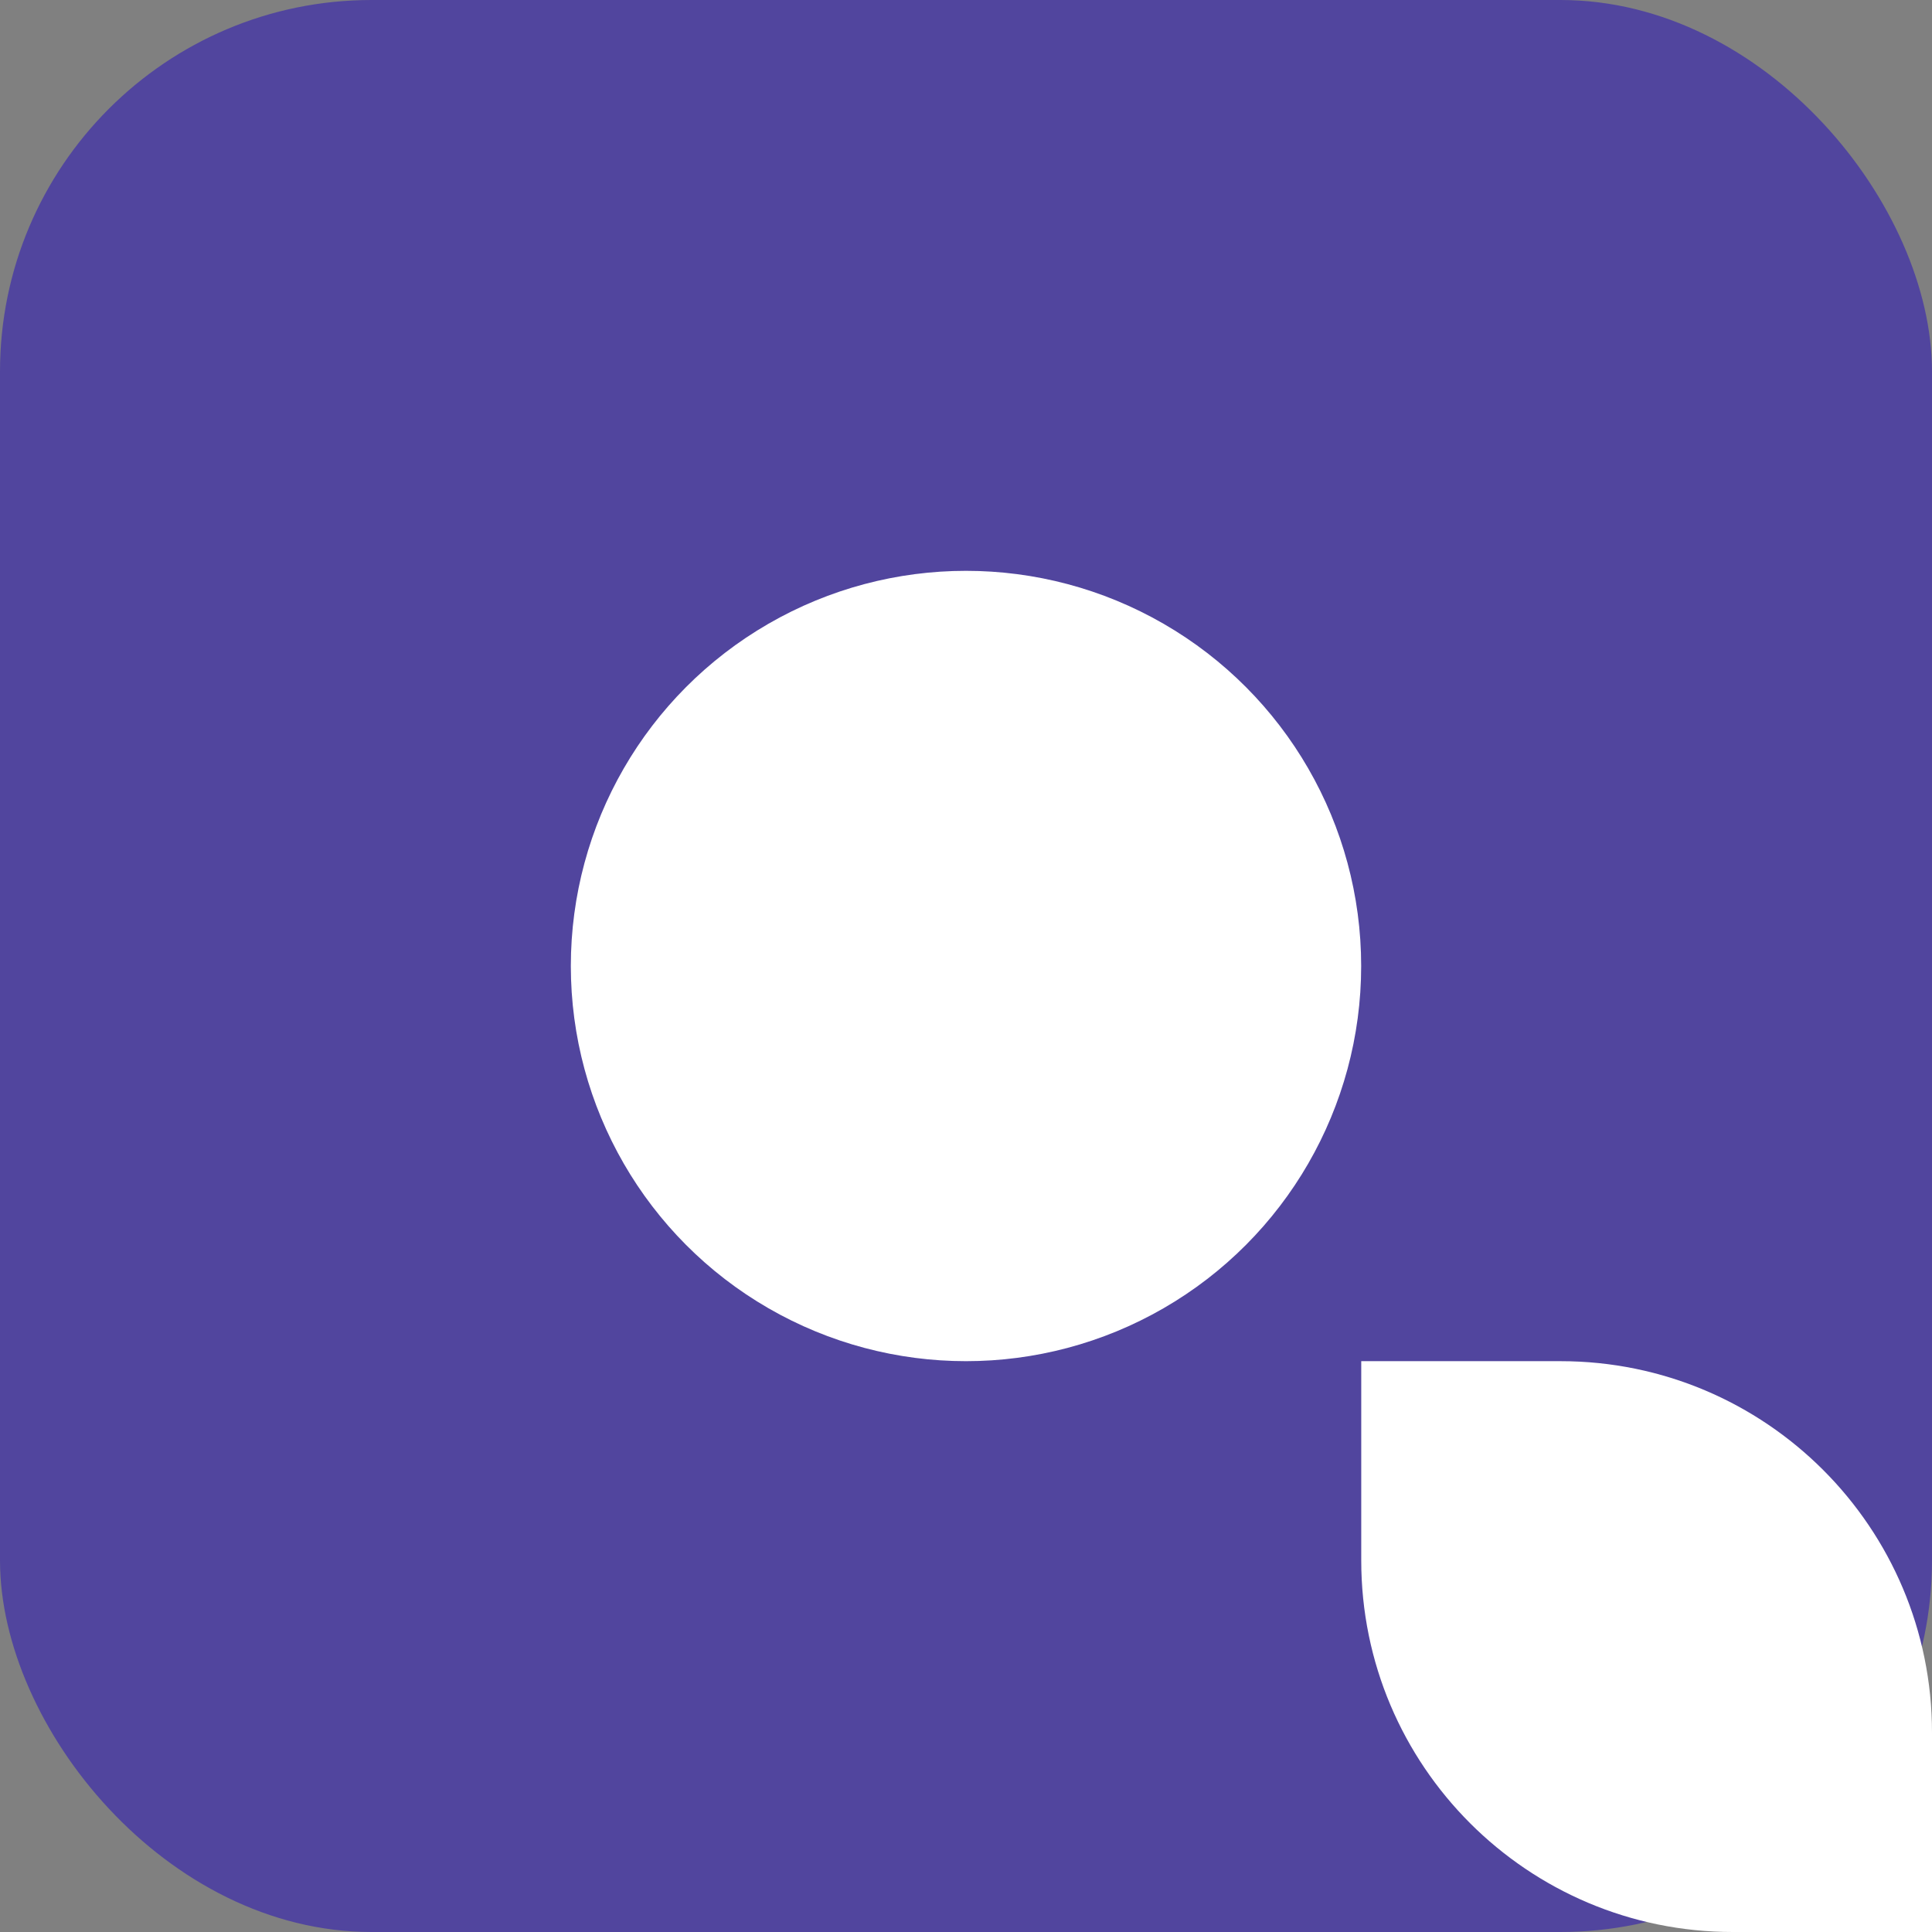 <svg width="26" height="26" viewBox="0 0 26 26" fill="none" xmlns="http://www.w3.org/2000/svg">
<rect x="0" y="0" width="26" height="26" fill="#808080" stroke="none"/>
<g id="logo">
<rect id="logo_2" width="26" height="26" rx="5" fill="#51459E"/>
<path id="logo_3" d="M18.319 18.318H21C23.762 18.318 26 20.557 26 23.318V26H23.319C20.557 26 18.319 23.761 18.319 21V18.318Z" fill="white"/>
<circle id="Ellipse 202" cx="13" cy="13" r="5.318" fill="white"/>
</g>
</svg>
